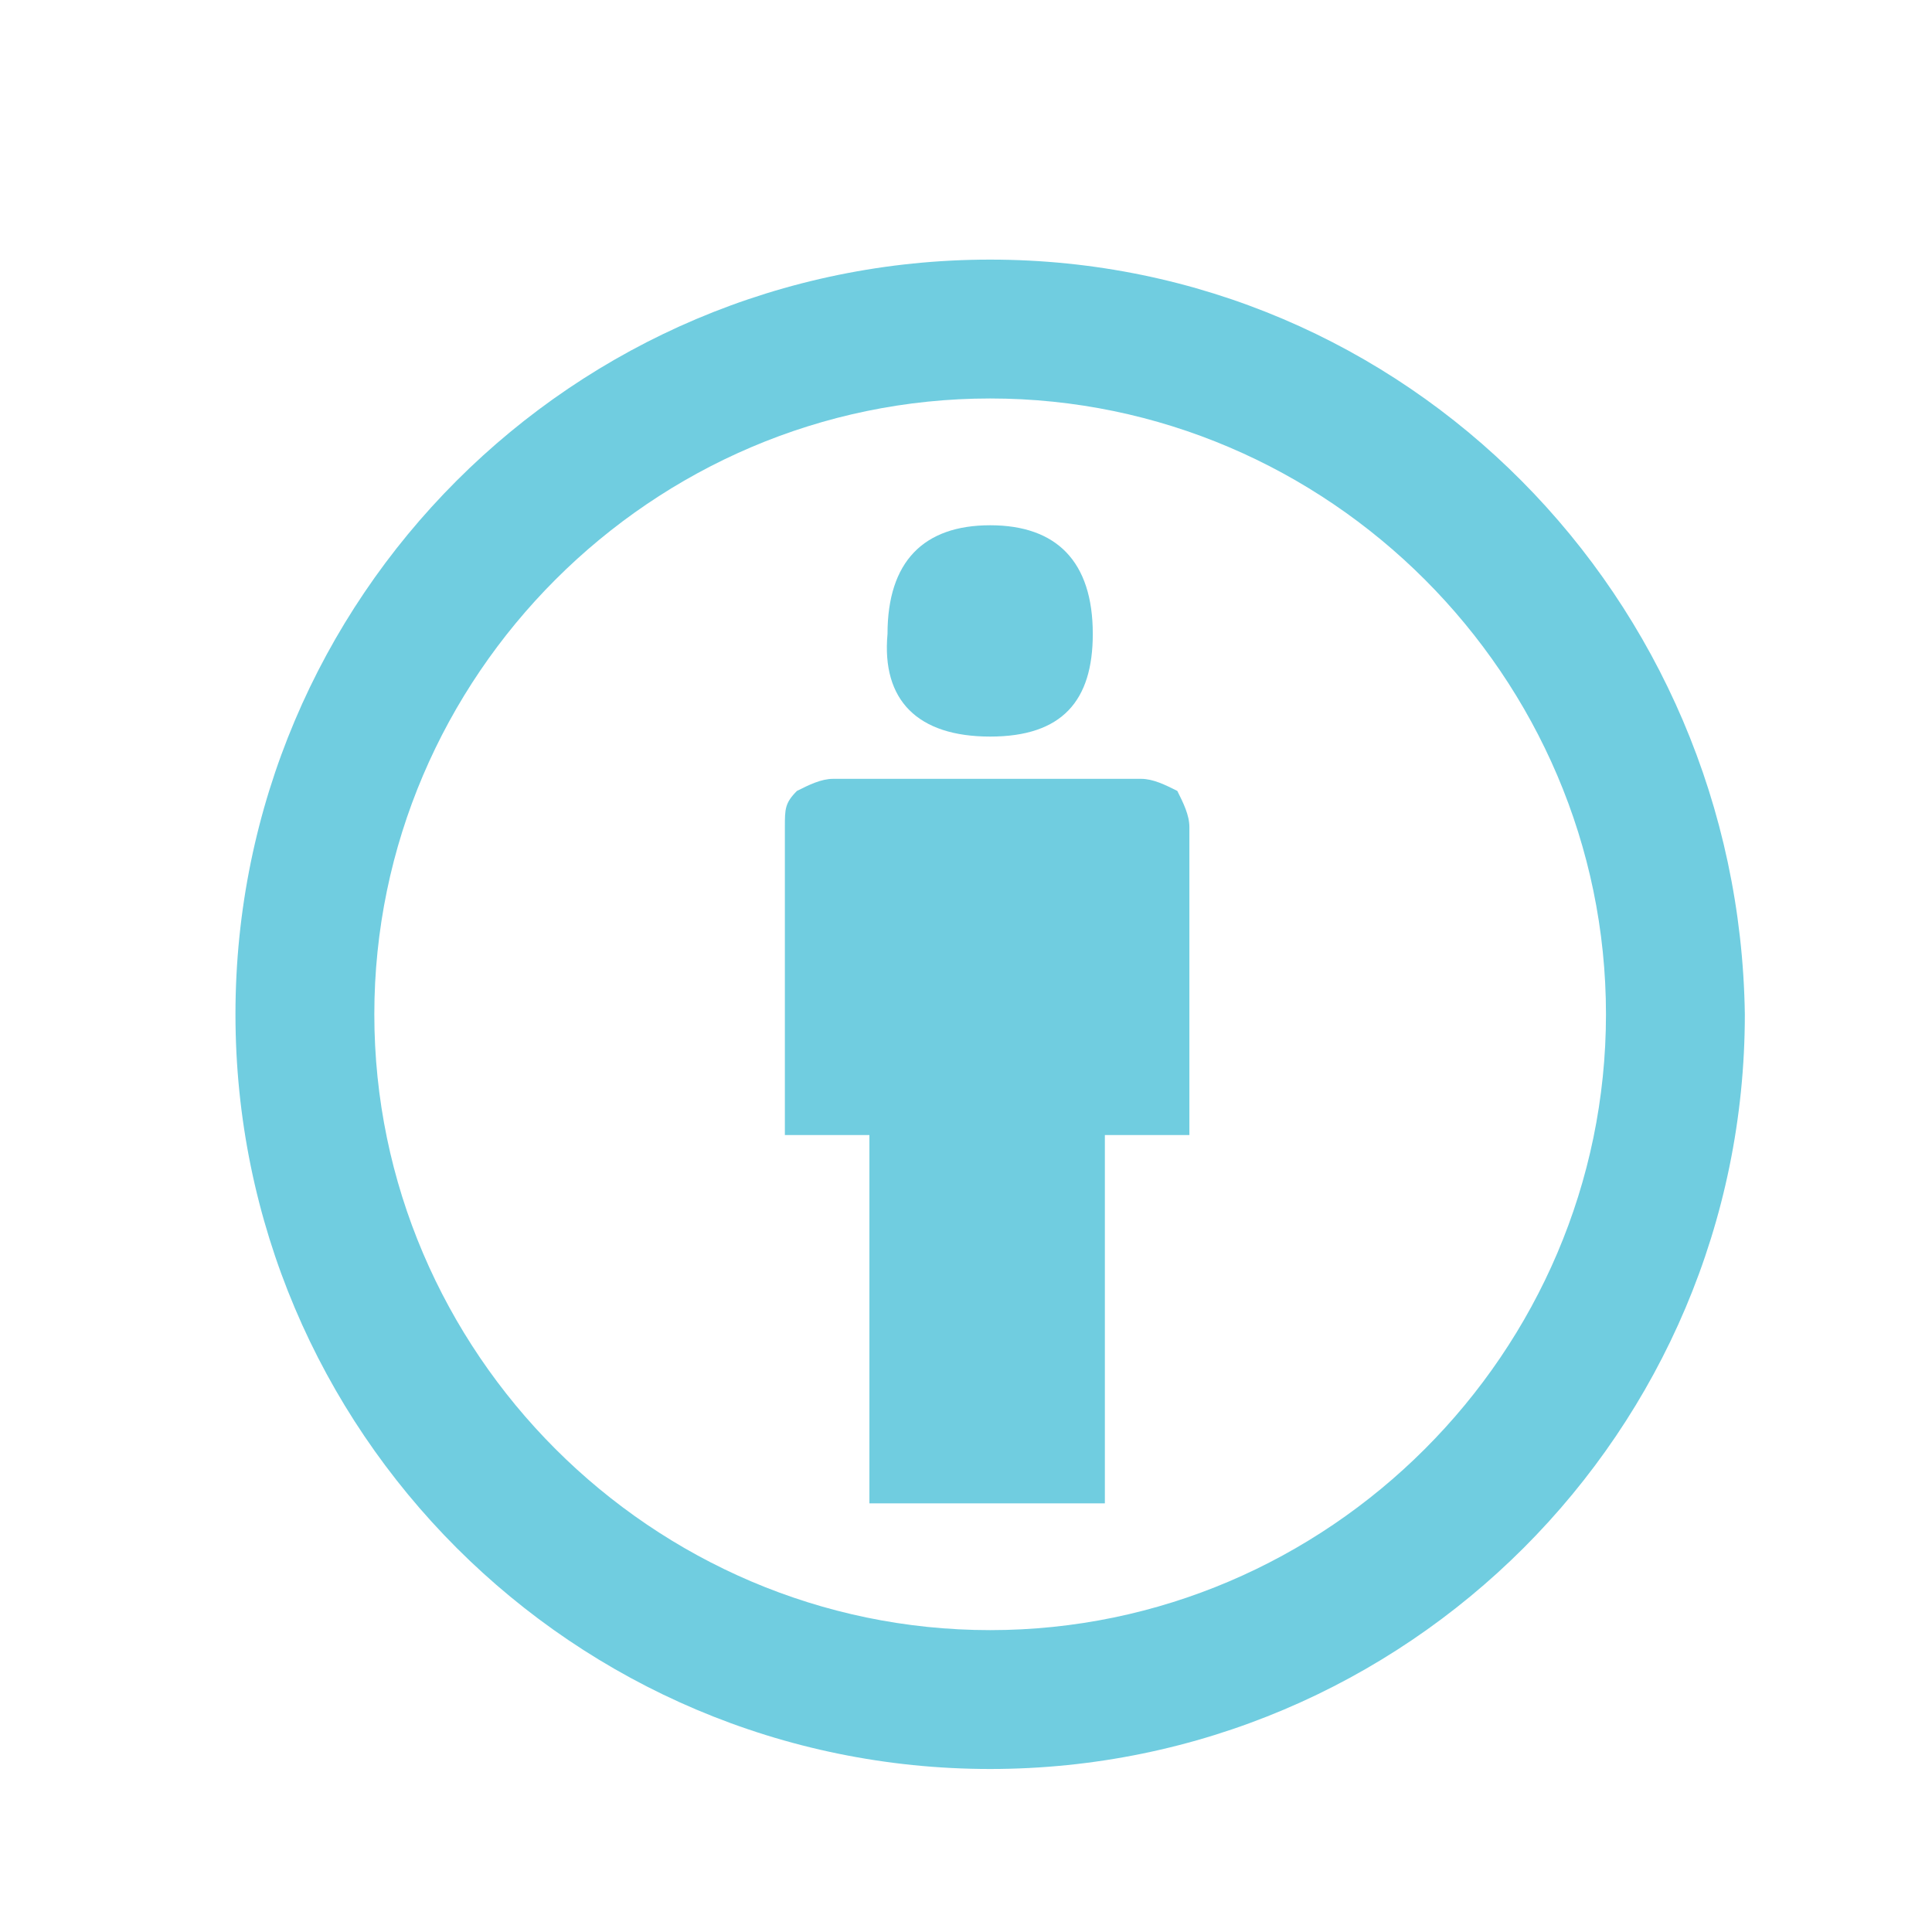 <?xml version="1.0" encoding="utf-8"?>
<svg version="1.1" id="Layer_1" xmlns="http://www.w3.org/2000/svg" xmlns:xlink="http://www.w3.org/1999/xlink" x="0px" y="0px"
	 viewBox="0 0 32 32" style="enable-background:new 0 0 32 32;" xml:space="preserve">
<style type="text/css">
	.st0{fill:#70CDE0;}
</style>
<g>
	<path class="st0" d="M16.4,12.2c1.2,0,1.7-0.6,1.7-1.7c0-1.2-0.6-1.8-1.7-1.8s-1.7,0.6-1.7,1.8C14.6,11.6,15.2,12.2,16.4,12.2z"/>
	<path class="st0" d="M18.9,12.9h-5.1c-0.2,0-0.4,0.1-0.6,0.2c-0.2,0.2-0.2,0.3-0.2,0.6v5.1h1.4v6.1h3.9v-6.1h1.4v-5.1
		c0-0.2-0.1-0.4-0.2-0.6C19.3,13,19.1,12.9,18.9,12.9z"/>
	<path class="st0" d="M16.4,4.3C9.5,4.3,3.9,9.9,3.9,16.8c0,6.9,5.6,12.5,12.5,12.5c6.9,0,12.5-5.6,12.5-12.5
		C28.8,9.9,23.3,4.3,16.4,4.3z M16.4,27c-5.6,0-10.2-4.6-10.2-10.2c0-5.6,4.6-10.2,10.2-10.2s10.2,4.6,10.2,10.2
		C26.6,22.4,22,27,16.4,27z"/>
</g>
</svg>
